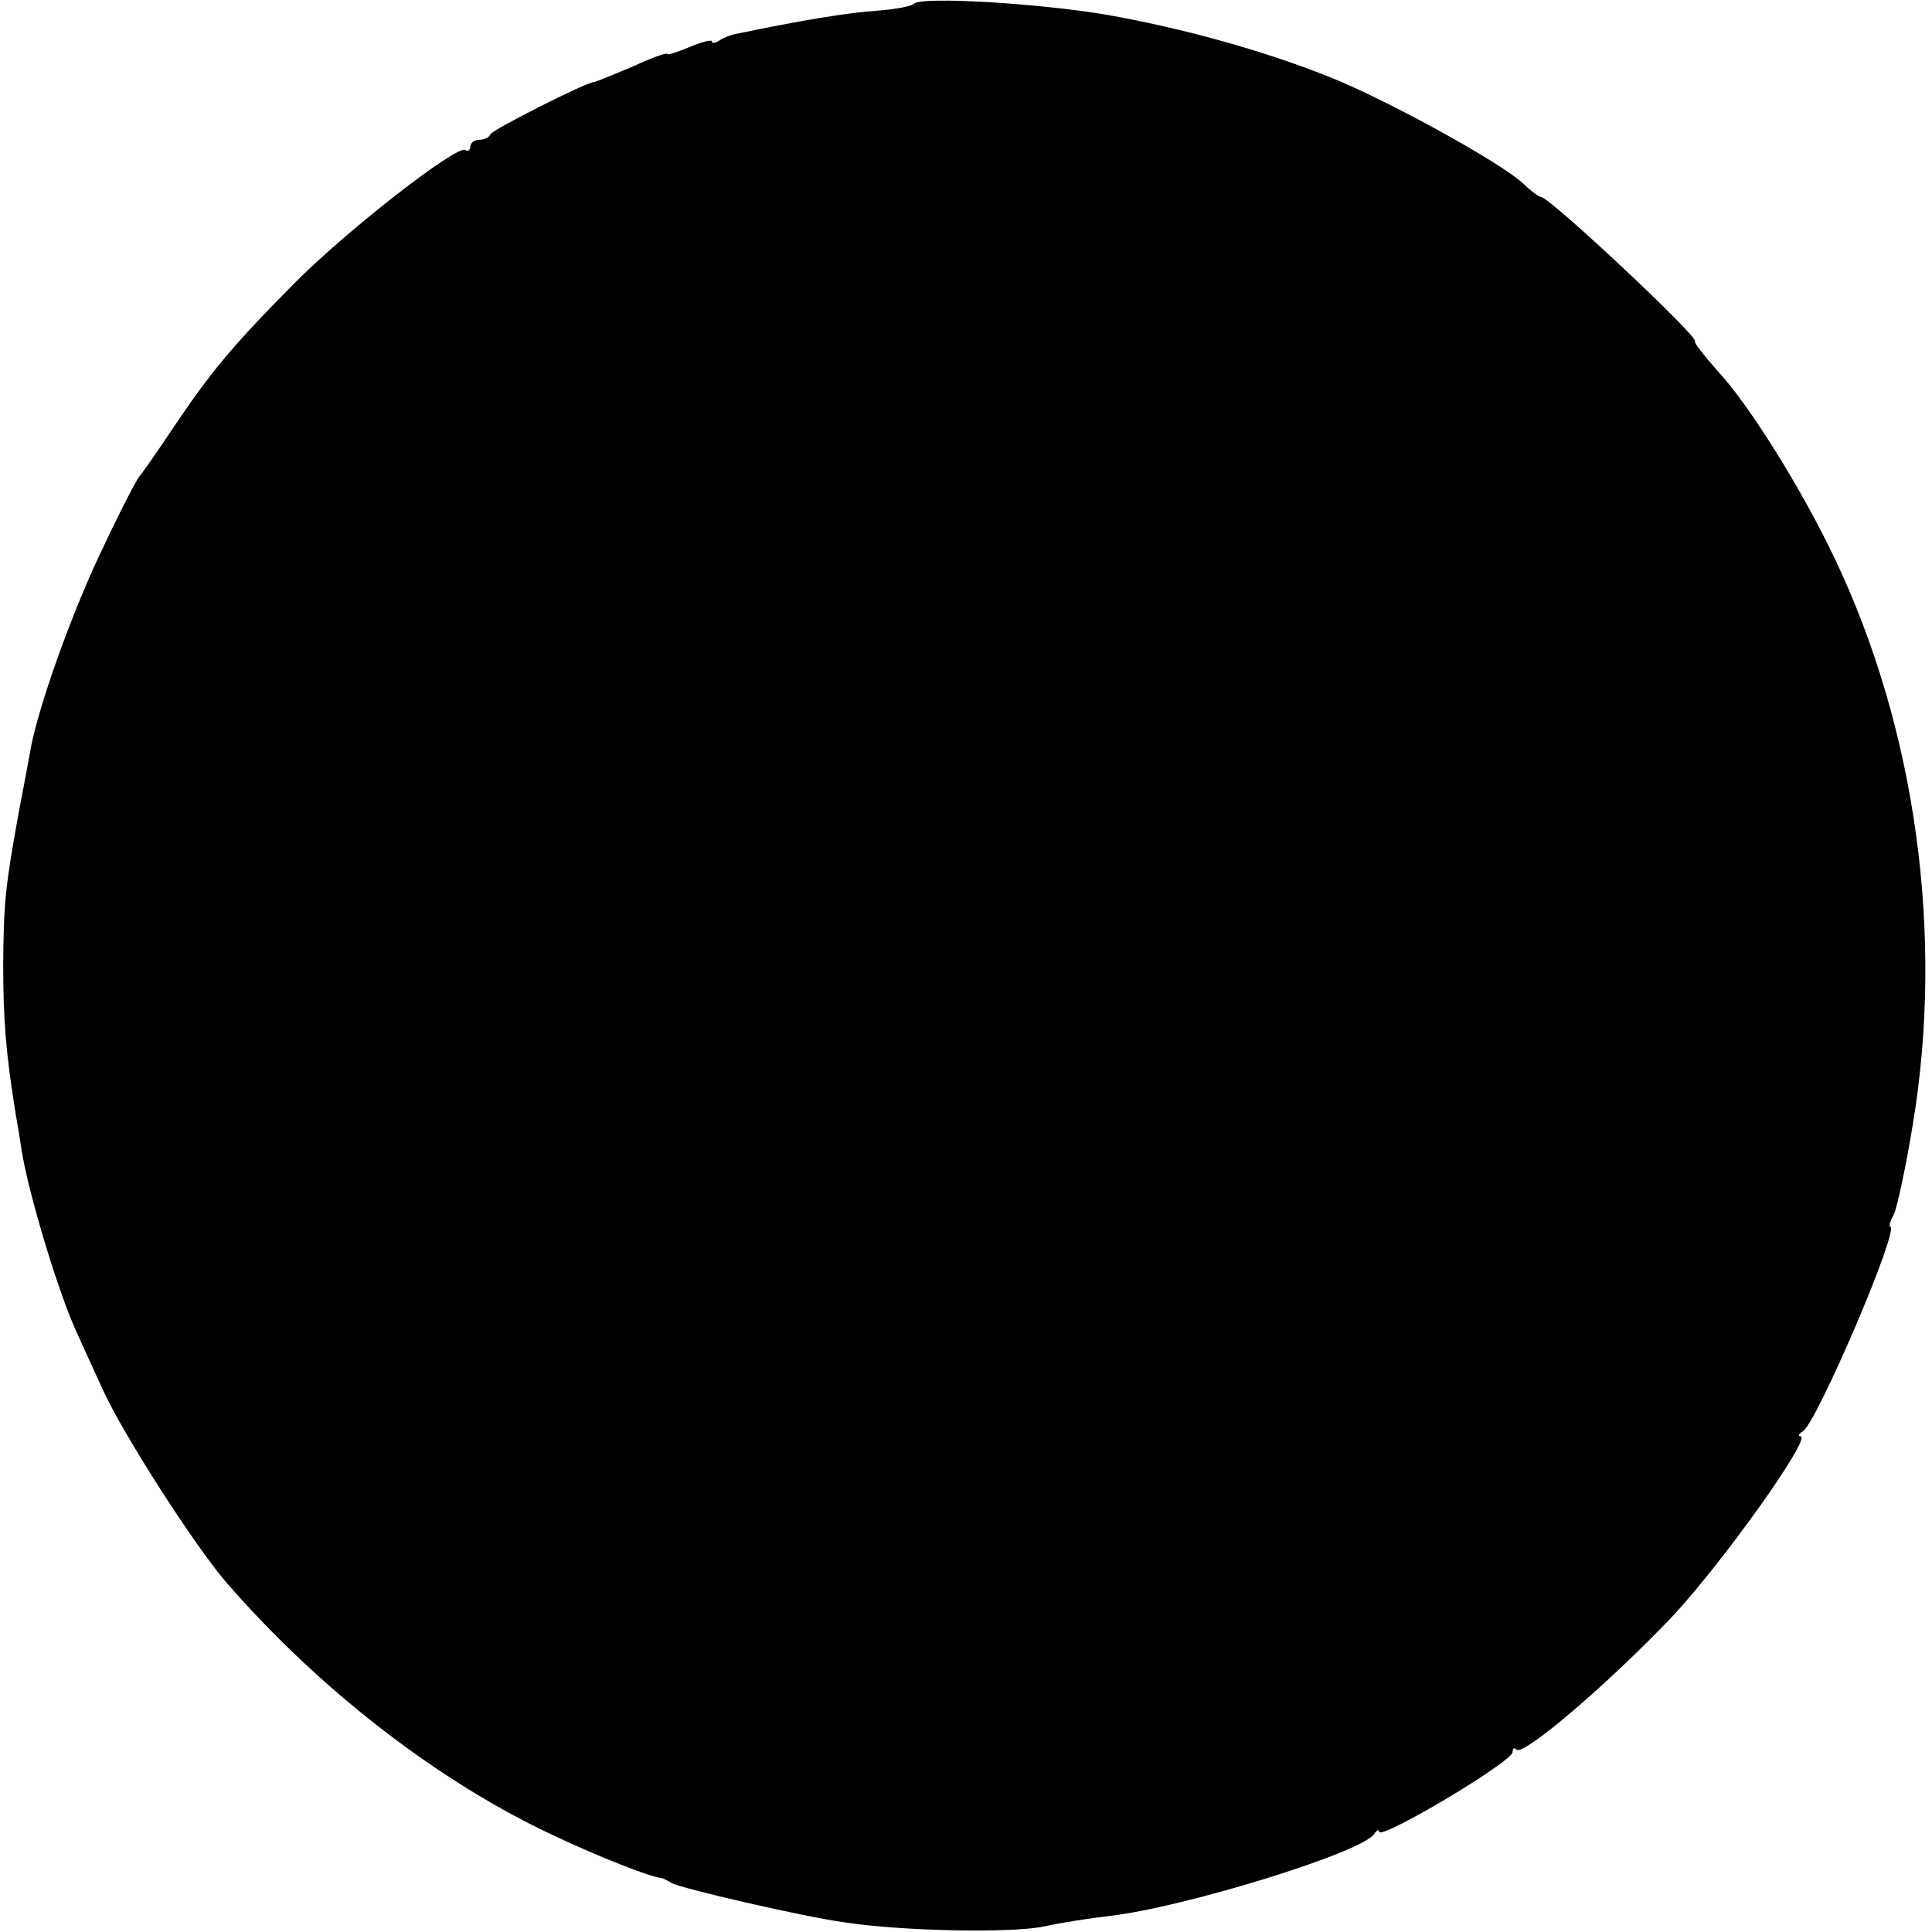 <?xml version="1.0" standalone="no"?>
<!DOCTYPE svg PUBLIC "-//W3C//DTD SVG 20010904//EN"
 "http://www.w3.org/TR/2001/REC-SVG-20010904/DTD/svg10.dtd">
<svg version="1.0" xmlns="http://www.w3.org/2000/svg"
 width="304pt" height="304pt" viewBox="0 0 304 304"
 preserveAspectRatio="xMidYMid meet">
<g transform="translate(0,304) scale(0.1,-0.1)"
fill="#000000" stroke="none">
<path d="M1438 3034 c-4 -4 -31 -9 -60 -11 -43 -3 -113 -14 -223 -37 -5 -1
-16 -5 -22 -9 -7 -5 -13 -6 -13 -2 0 3 -16 -1 -35 -9 -19 -8 -35 -13 -35 -11
0 3 -25 -6 -55 -20 -31 -13 -58 -24 -60 -24 -12 0 -160 -75 -163 -82 -2 -5
-10 -9 -18 -9 -8 0 -14 -5 -14 -11 0 -5 -4 -8 -8 -5 -14 8 -192 -131 -272
-213 -95 -96 -129 -137 -188 -225 -26 -39 -50 -73 -53 -76 -3 -3 -29 -52 -56
-110 -48 -98 -105 -257 -116 -325 -3 -16 -10 -55 -16 -85 -23 -126 -25 -149
-26 -245 0 -89 4 -141 20 -240 3 -16 7 -41 9 -55 11 -69 58 -224 86 -285 5
-11 23 -51 41 -90 32 -71 145 -247 196 -306 147 -169 335 -314 516 -398 70
-33 149 -64 167 -66 3 0 10 -4 17 -8 13 -8 207 -53 273 -62 93 -14 265 -17
314 -6 28 6 73 13 100 16 117 13 399 100 418 129 4 6 8 8 8 4 0 -15 210 110
210 125 0 6 3 8 6 4 11 -11 147 106 245 209 82 88 221 284 202 284 -4 0 -3 4
4 8 22 14 154 322 137 322 -2 0 0 9 6 19 5 11 19 75 30 143 49 296 5 619 -122
887 -51 108 -136 245 -186 298 -21 24 -37 44 -35 46 6 7 -229 227 -242 227 -3
0 -16 9 -28 21 -35 33 -215 132 -303 167 -104 42 -234 78 -354 99 -107 18
-291 29 -302 17z"/>
</g>
</svg>
